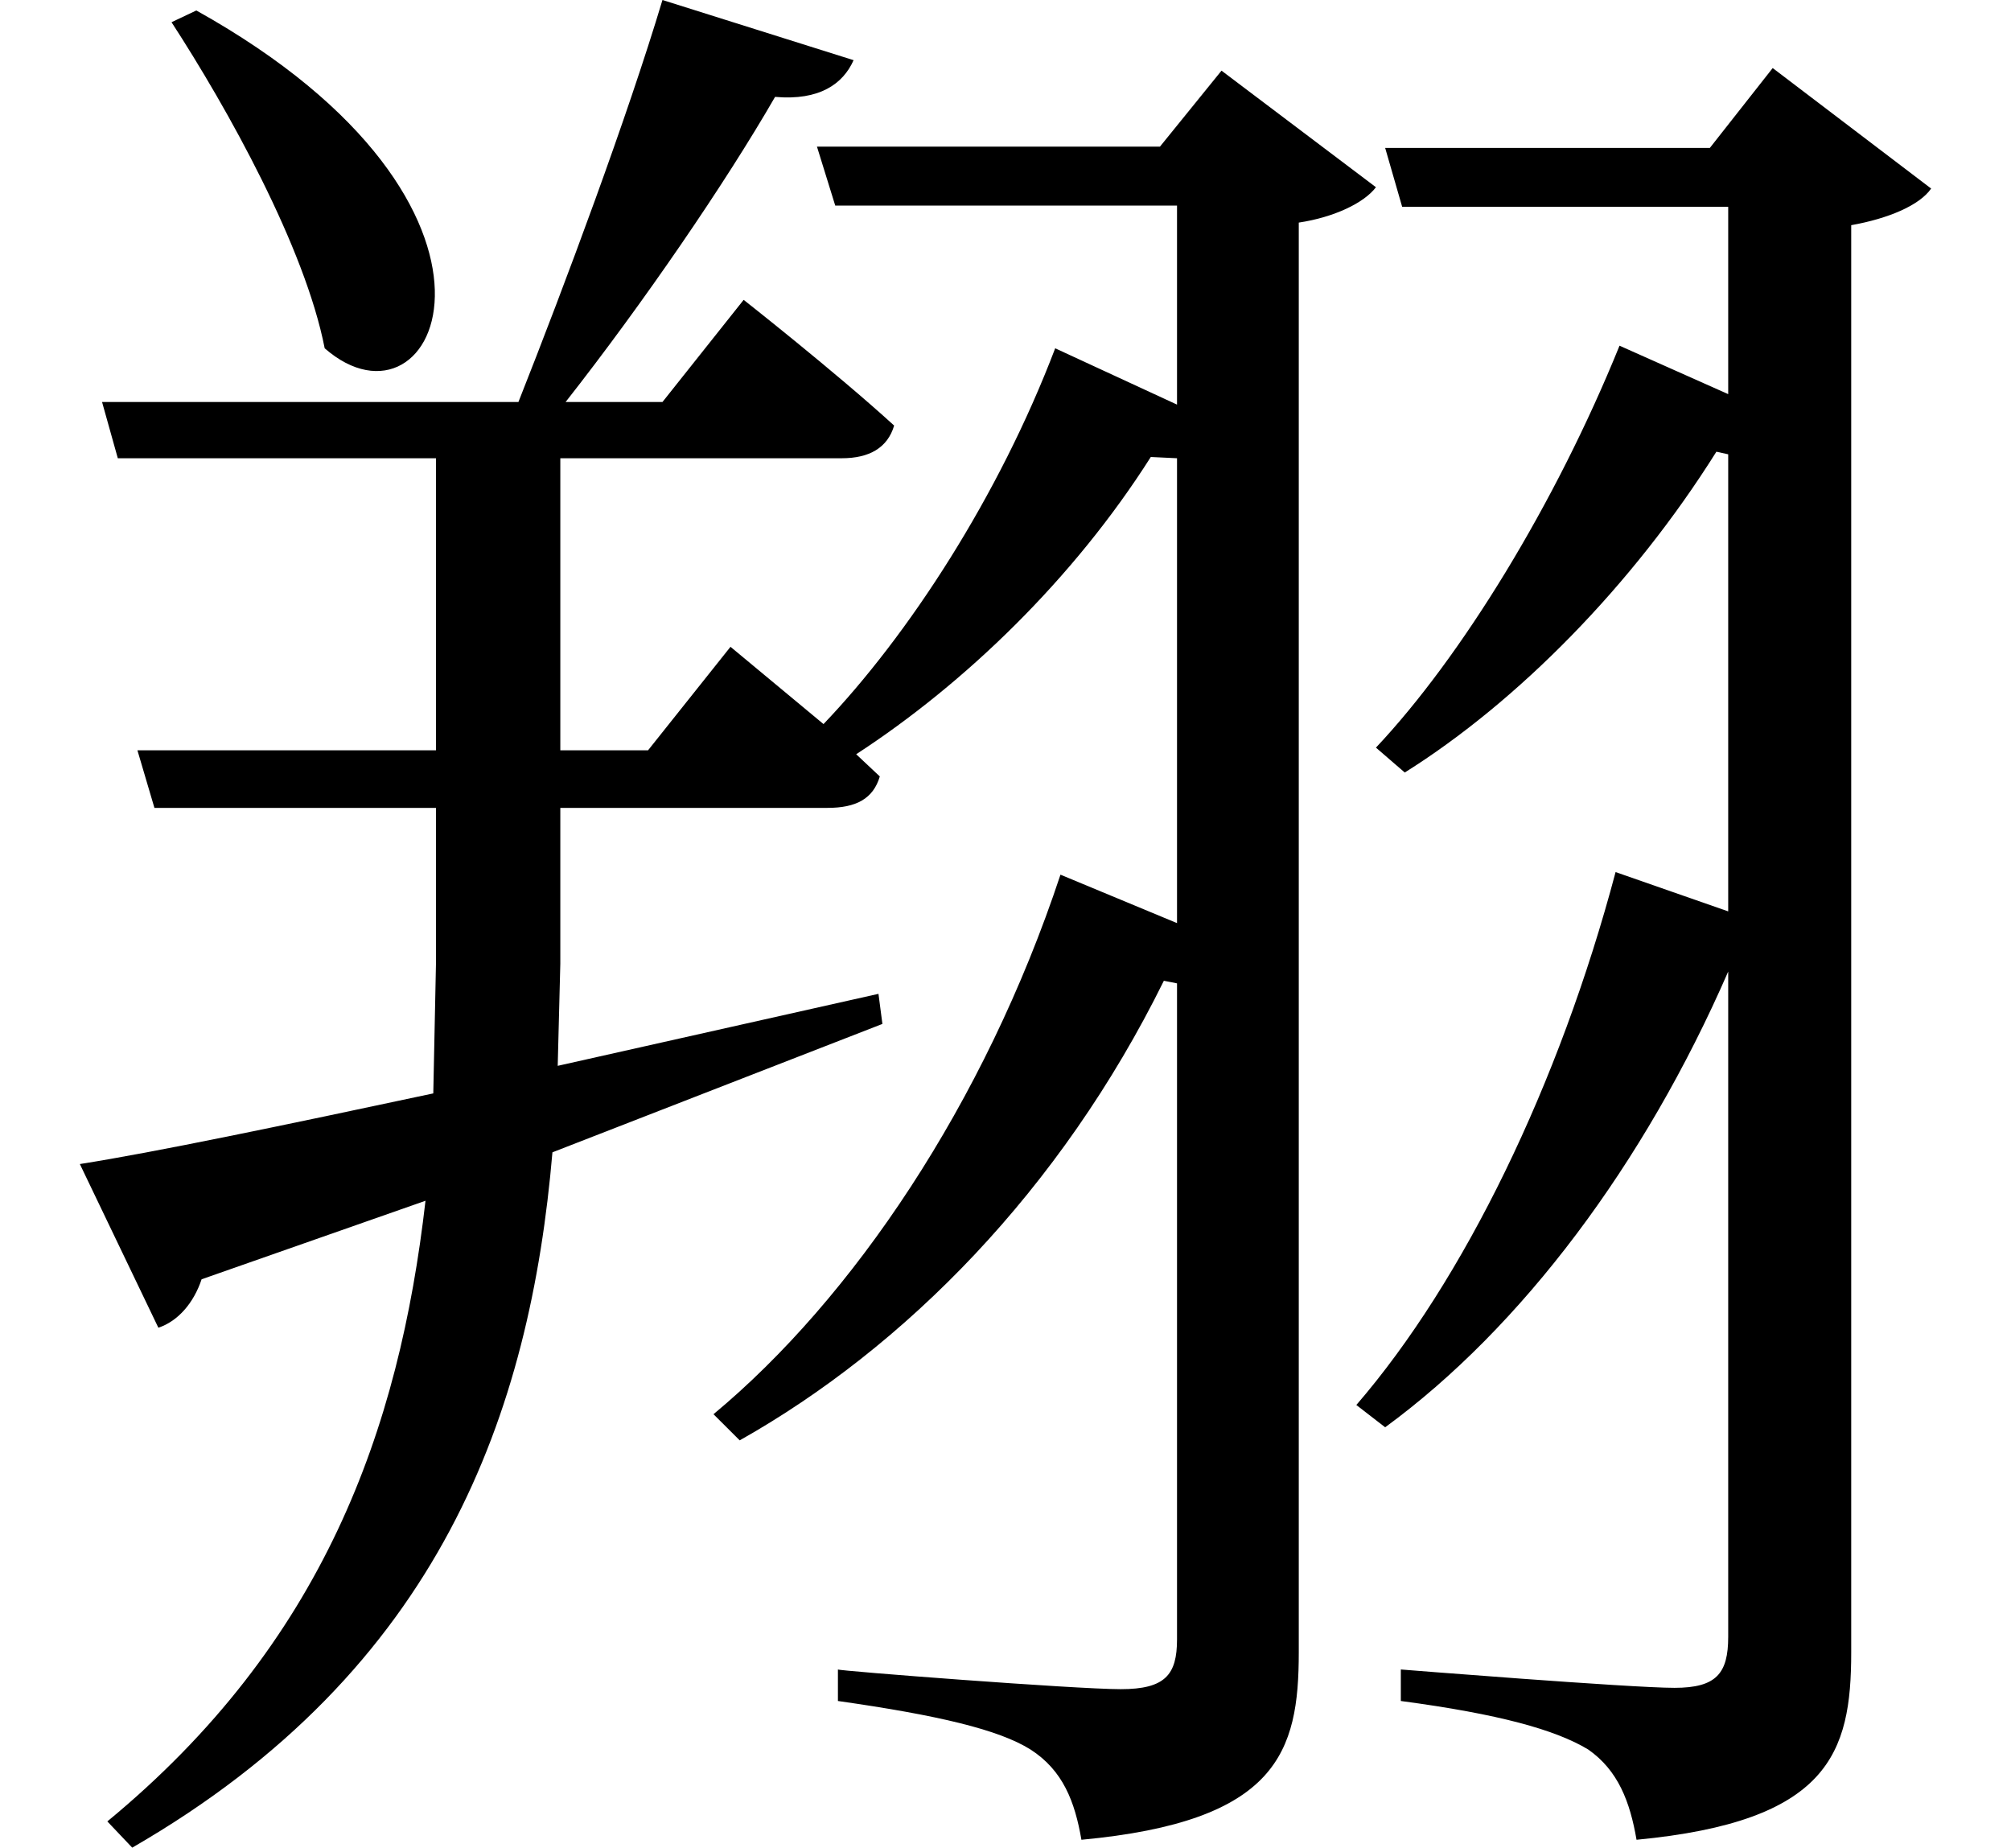 <svg height="22.047" viewBox="0 0 24 22.047" width="24" xmlns="http://www.w3.org/2000/svg">
<path d="M2.234,19.984 L1.938,19.844 C2.609,18.812 3.531,17.156 3.766,15.953 C5.109,14.781 6.438,17.641 2.234,19.984 Z M0.844,6.219 L1.781,4.266 C2.016,4.344 2.203,4.562 2.297,4.844 L4.969,5.781 C4.656,3.047 3.75,0.5 1.172,-1.625 L1.469,-1.938 C5.156,0.188 6.219,3.266 6.484,6.359 L10.422,7.891 L10.375,8.25 L6.547,7.391 L6.578,8.609 L6.578,10.469 L9.766,10.469 C10.109,10.469 10.312,10.578 10.391,10.844 L10.109,11.109 C11.406,11.953 12.703,13.203 13.625,14.656 L13.938,14.641 L13.938,9.094 L12.547,9.672 C11.641,6.938 10.062,4.609 8.406,3.234 L8.719,2.922 C10.688,4.031 12.547,5.906 13.781,8.406 L13.938,8.375 L13.938,0.547 C13.938,0.125 13.797,-0.047 13.266,-0.047 C12.719,-0.047 9.891,0.172 9.891,0.188 L9.891,-0.188 C11.094,-0.359 11.812,-0.531 12.188,-0.766 C12.578,-1.016 12.719,-1.391 12.797,-1.844 C15.141,-1.625 15.391,-0.797 15.391,0.391 L15.391,17.453 C15.812,17.516 16.172,17.688 16.312,17.875 L14.469,19.266 L13.734,18.359 L9.641,18.359 L9.859,17.656 L13.938,17.656 L13.938,15.281 L12.484,15.953 C11.812,14.188 10.734,12.531 9.719,11.469 L8.609,12.391 L7.625,11.156 L6.578,11.156 L6.578,14.641 L9.938,14.641 C10.266,14.641 10.484,14.766 10.562,15.031 C9.859,15.672 8.766,16.531 8.766,16.531 L7.797,15.312 L6.641,15.312 C7.562,16.484 8.547,17.922 9.141,18.953 C9.672,18.906 9.953,19.109 10.078,19.391 L7.797,20.109 C7.375,18.703 6.641,16.734 6.078,15.312 L1.109,15.312 L1.297,14.641 L5.094,14.641 L5.094,11.156 L1.531,11.156 L1.734,10.469 L5.094,10.469 L5.094,8.609 L5.062,7.062 C3.234,6.672 1.734,6.359 0.844,6.219 Z M19.172,9.703 C18.5,7.172 17.359,4.828 16.078,3.344 L16.422,3.078 C18.047,4.266 19.516,6.219 20.516,8.516 L20.516,0.578 C20.516,0.141 20.375,-0.031 19.875,-0.031 C19.344,-0.031 16.609,0.188 16.609,0.188 L16.609,-0.188 C17.781,-0.344 18.453,-0.531 18.844,-0.766 C19.203,-1.016 19.344,-1.391 19.422,-1.844 C21.719,-1.625 21.984,-0.812 21.984,0.391 L21.984,17.422 C22.422,17.5 22.797,17.656 22.938,17.859 L21.047,19.297 L20.297,18.344 L16.422,18.344 L16.625,17.641 L20.516,17.641 L20.516,15.406 L19.219,15.984 C18.453,14.094 17.328,12.266 16.312,11.188 L16.656,10.891 C18,11.734 19.375,13.125 20.375,14.719 L20.516,14.688 L20.516,9.234 Z" transform="translate(0.109, 20.109) scale(1, -1)"/>
</svg>